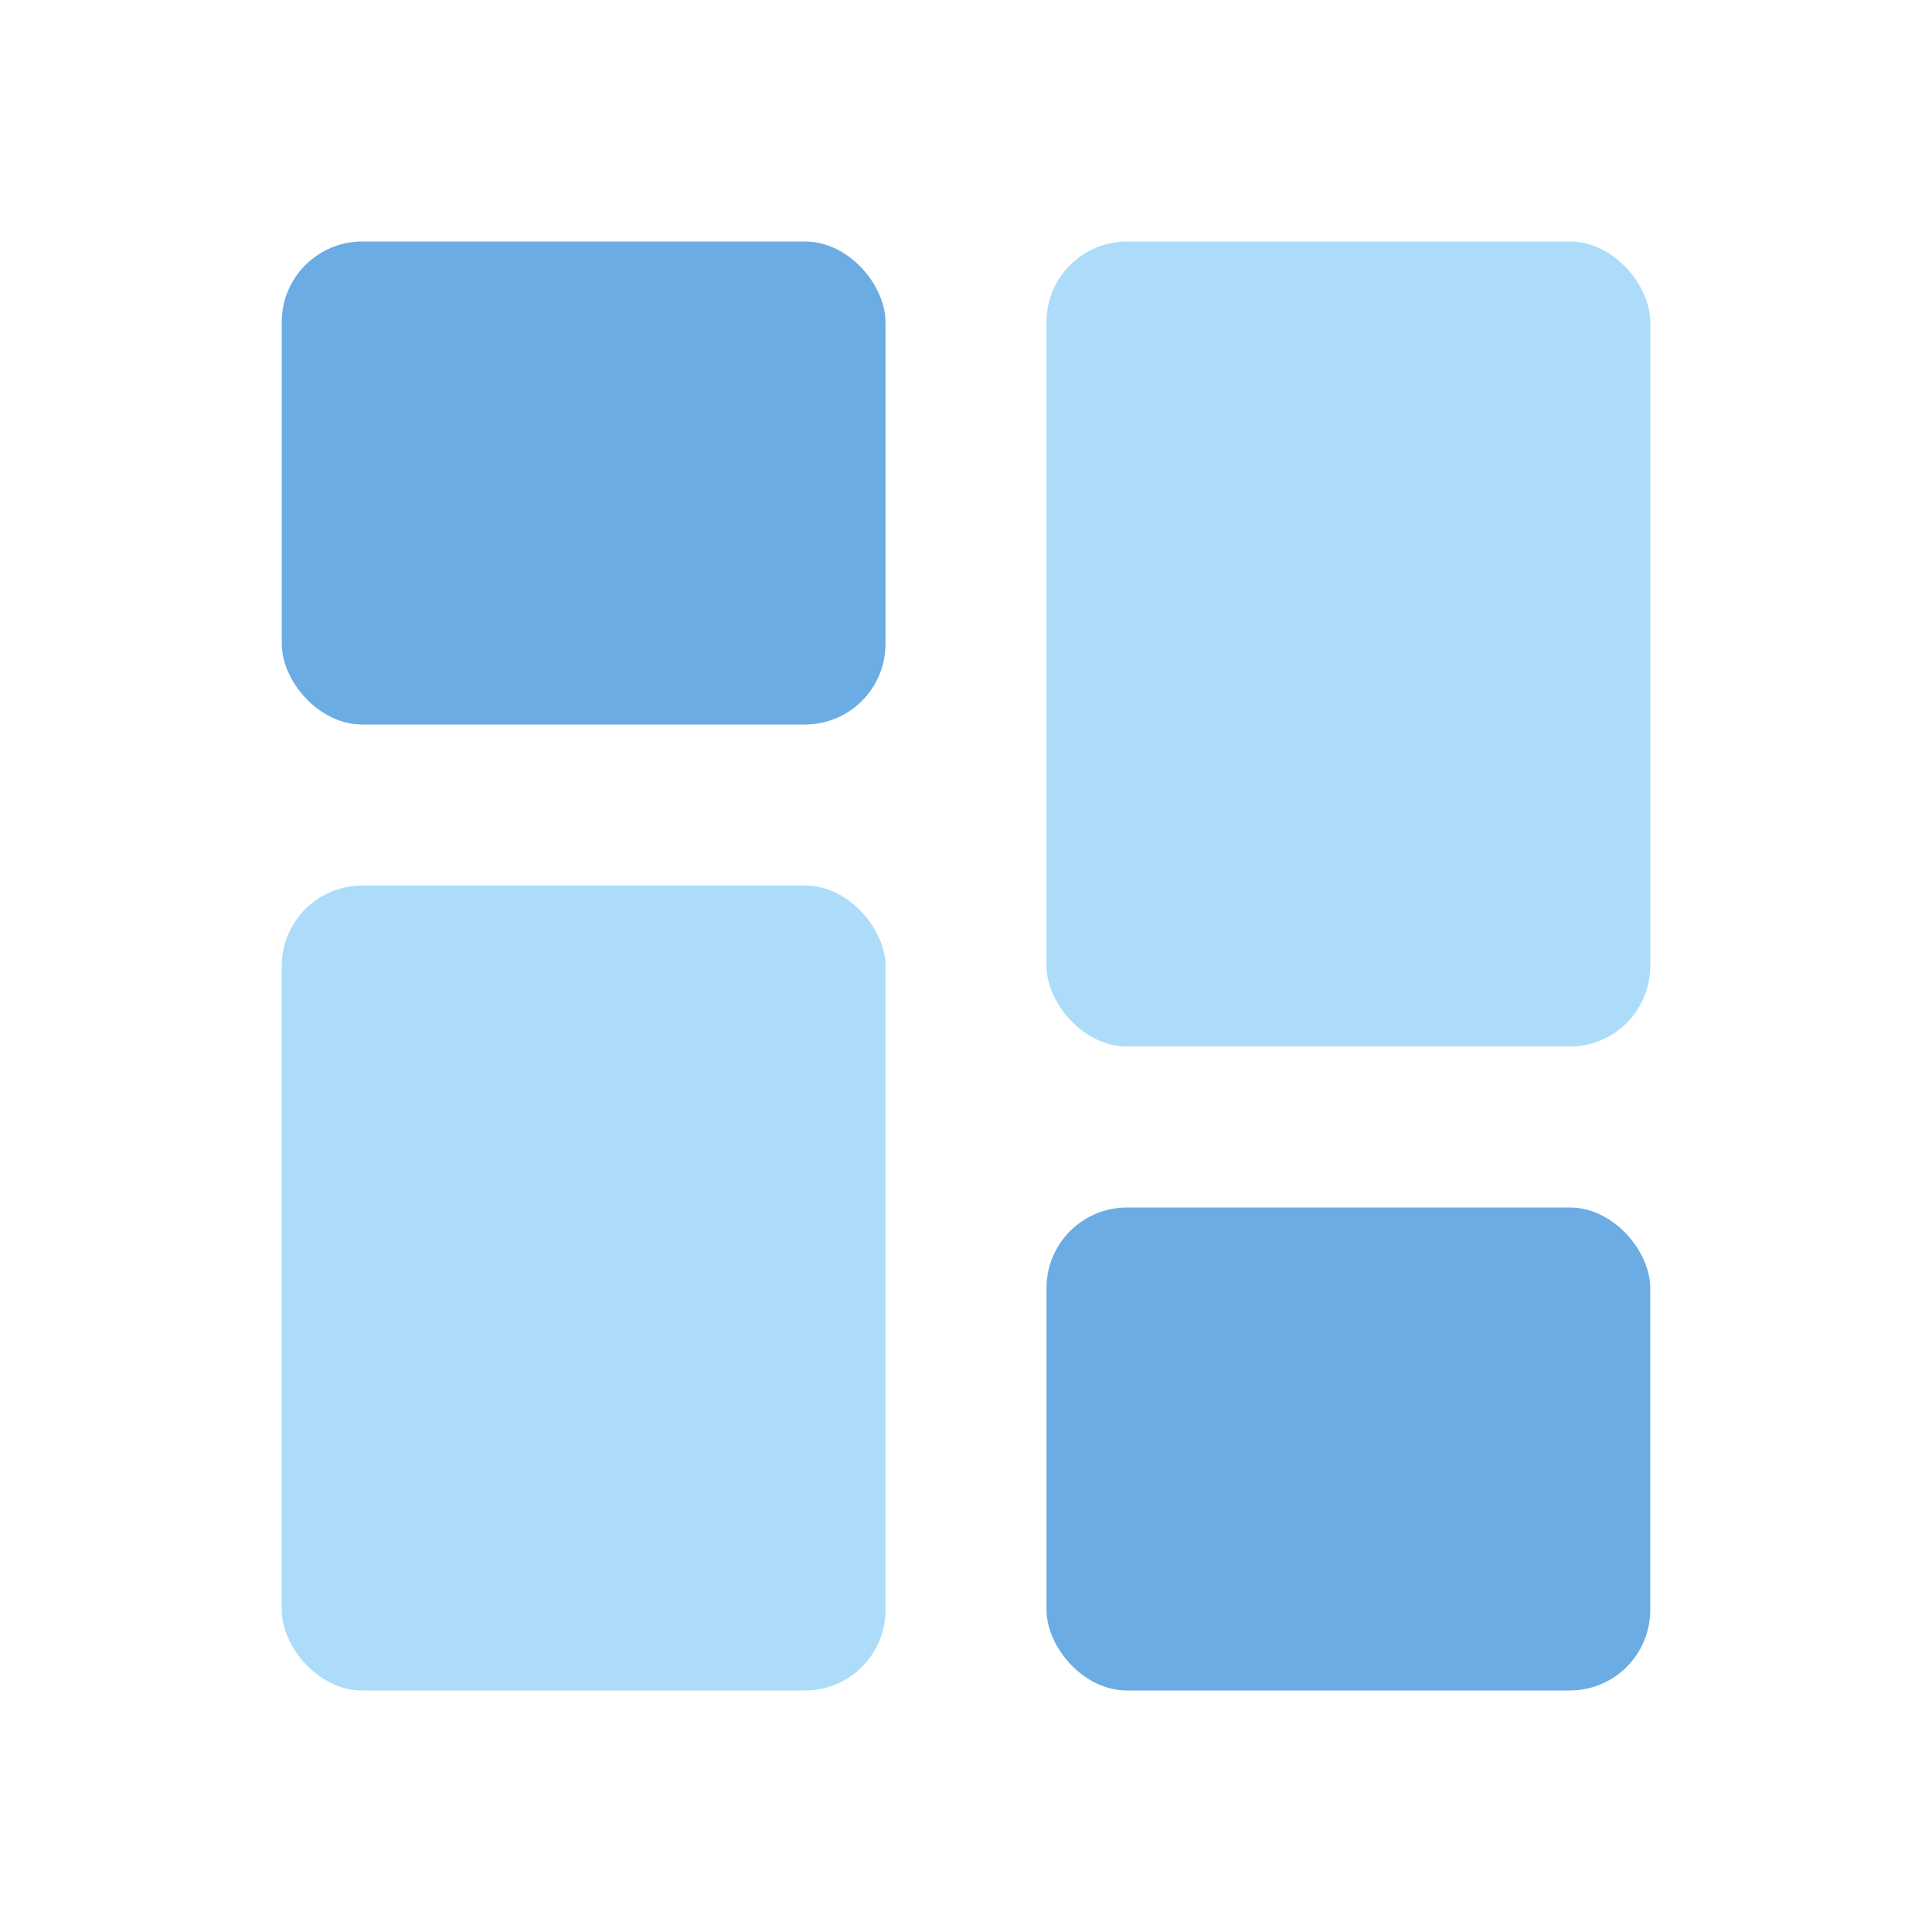 <svg width="48" height="48" viewBox="0 0 48 48" fill="none" xmlns="http://www.w3.org/2000/svg">
<rect x="7" y="6" width="15" height="12" rx="2" fill="#6CACE4"/>
<rect x="26" y="30" width="15" height="12" rx="2" fill="#6CACE4"/>
<rect x="26" y="6" width="15" height="20" rx="2" fill="#ACDCFA"/>
<rect x="7" y="22" width="15" height="20" rx="2" fill="#ACDCFA"/>
</svg>

